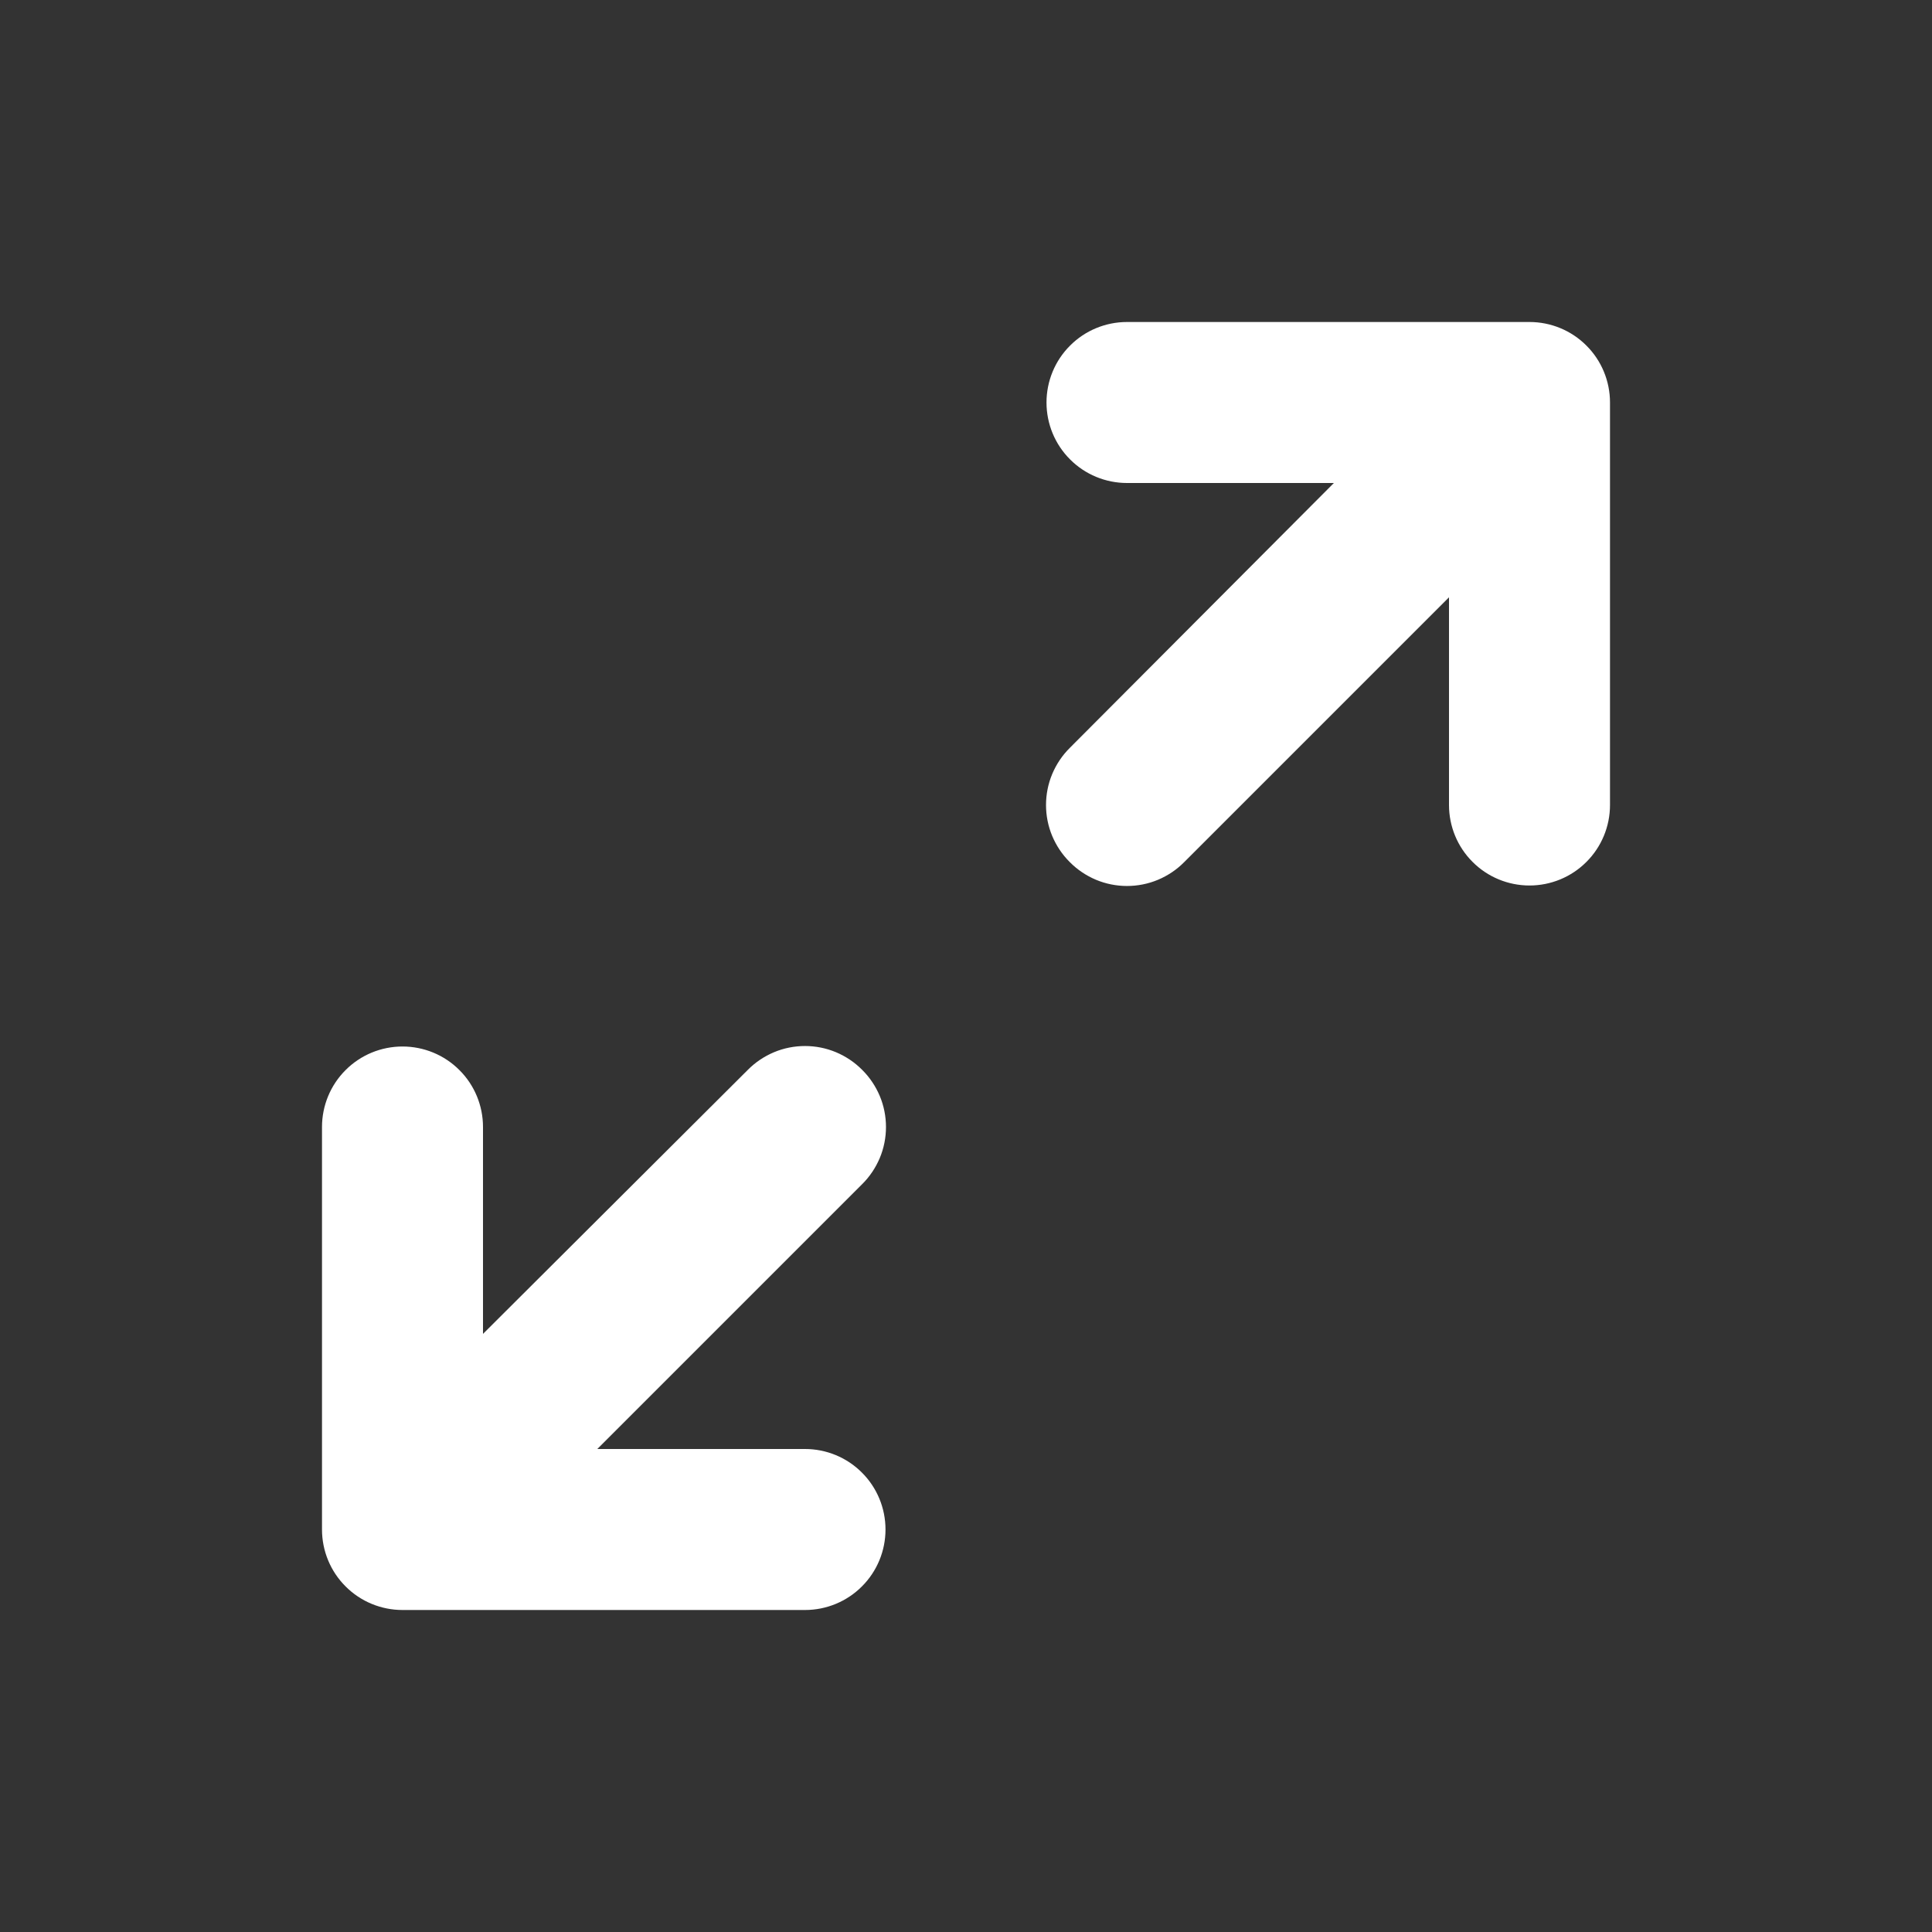 <svg width="24" height="24" viewBox="0 0 24 24" fill="none" xmlns="http://www.w3.org/2000/svg">
<rect x="0" y="0" width="24" height="24" fill="#333333" stroke="none"/>
<g clip-path="url(#clip0_301_3911)">
<path d="M20 5C20 4.735 19.895 4.48 19.707 4.293C19.52 4.105 19.265 4 19 4H14C13.735 4 13.48 4.105 13.293 4.293C13.105 4.48 13 4.735 13 5C13 5.265 13.105 5.52 13.293 5.707C13.48 5.895 13.735 6 14 6H16.57L13.29 9.29C13.196 9.383 13.122 9.494 13.071 9.615C13.02 9.737 12.994 9.868 12.994 10C12.994 10.132 13.02 10.263 13.071 10.385C13.122 10.506 13.196 10.617 13.29 10.71C13.383 10.804 13.494 10.878 13.615 10.929C13.737 10.98 13.868 11.006 14 11.006C14.132 11.006 14.263 10.98 14.385 10.929C14.506 10.878 14.617 10.804 14.71 10.71L18 7.42V10C18 10.265 18.105 10.52 18.293 10.707C18.48 10.895 18.735 11 19 11C19.265 11 19.52 10.895 19.707 10.707C19.895 10.52 20 10.265 20 10V5Z" fill="white"/>
<path d="M10.71 13.29C10.617 13.196 10.506 13.122 10.385 13.071C10.263 13.02 10.132 12.994 10 12.994C9.868 12.994 9.737 13.02 9.615 13.071C9.494 13.122 9.383 13.196 9.29 13.29L6 16.57V14C6 13.735 5.895 13.48 5.707 13.293C5.52 13.105 5.265 13 5 13C4.735 13 4.48 13.105 4.293 13.293C4.105 13.48 4 13.735 4 14V19C4 19.265 4.105 19.52 4.293 19.707C4.48 19.895 4.735 20 5 20H10C10.265 20 10.52 19.895 10.707 19.707C10.895 19.52 11 19.265 11 19C11 18.735 10.895 18.48 10.707 18.293C10.52 18.105 10.265 18 10 18H7.42L10.71 14.71C10.804 14.617 10.878 14.506 10.929 14.385C10.98 14.263 11.006 14.132 11.006 14C11.006 13.868 10.98 13.737 10.929 13.615C10.878 13.494 10.804 13.383 10.71 13.29Z" fill="white"/>
</g>
<defs>
<clipPath id="clip0_301_3911">
<rect width="24" height="24" fill="white"/>
</clipPath>
</defs>
</svg>
